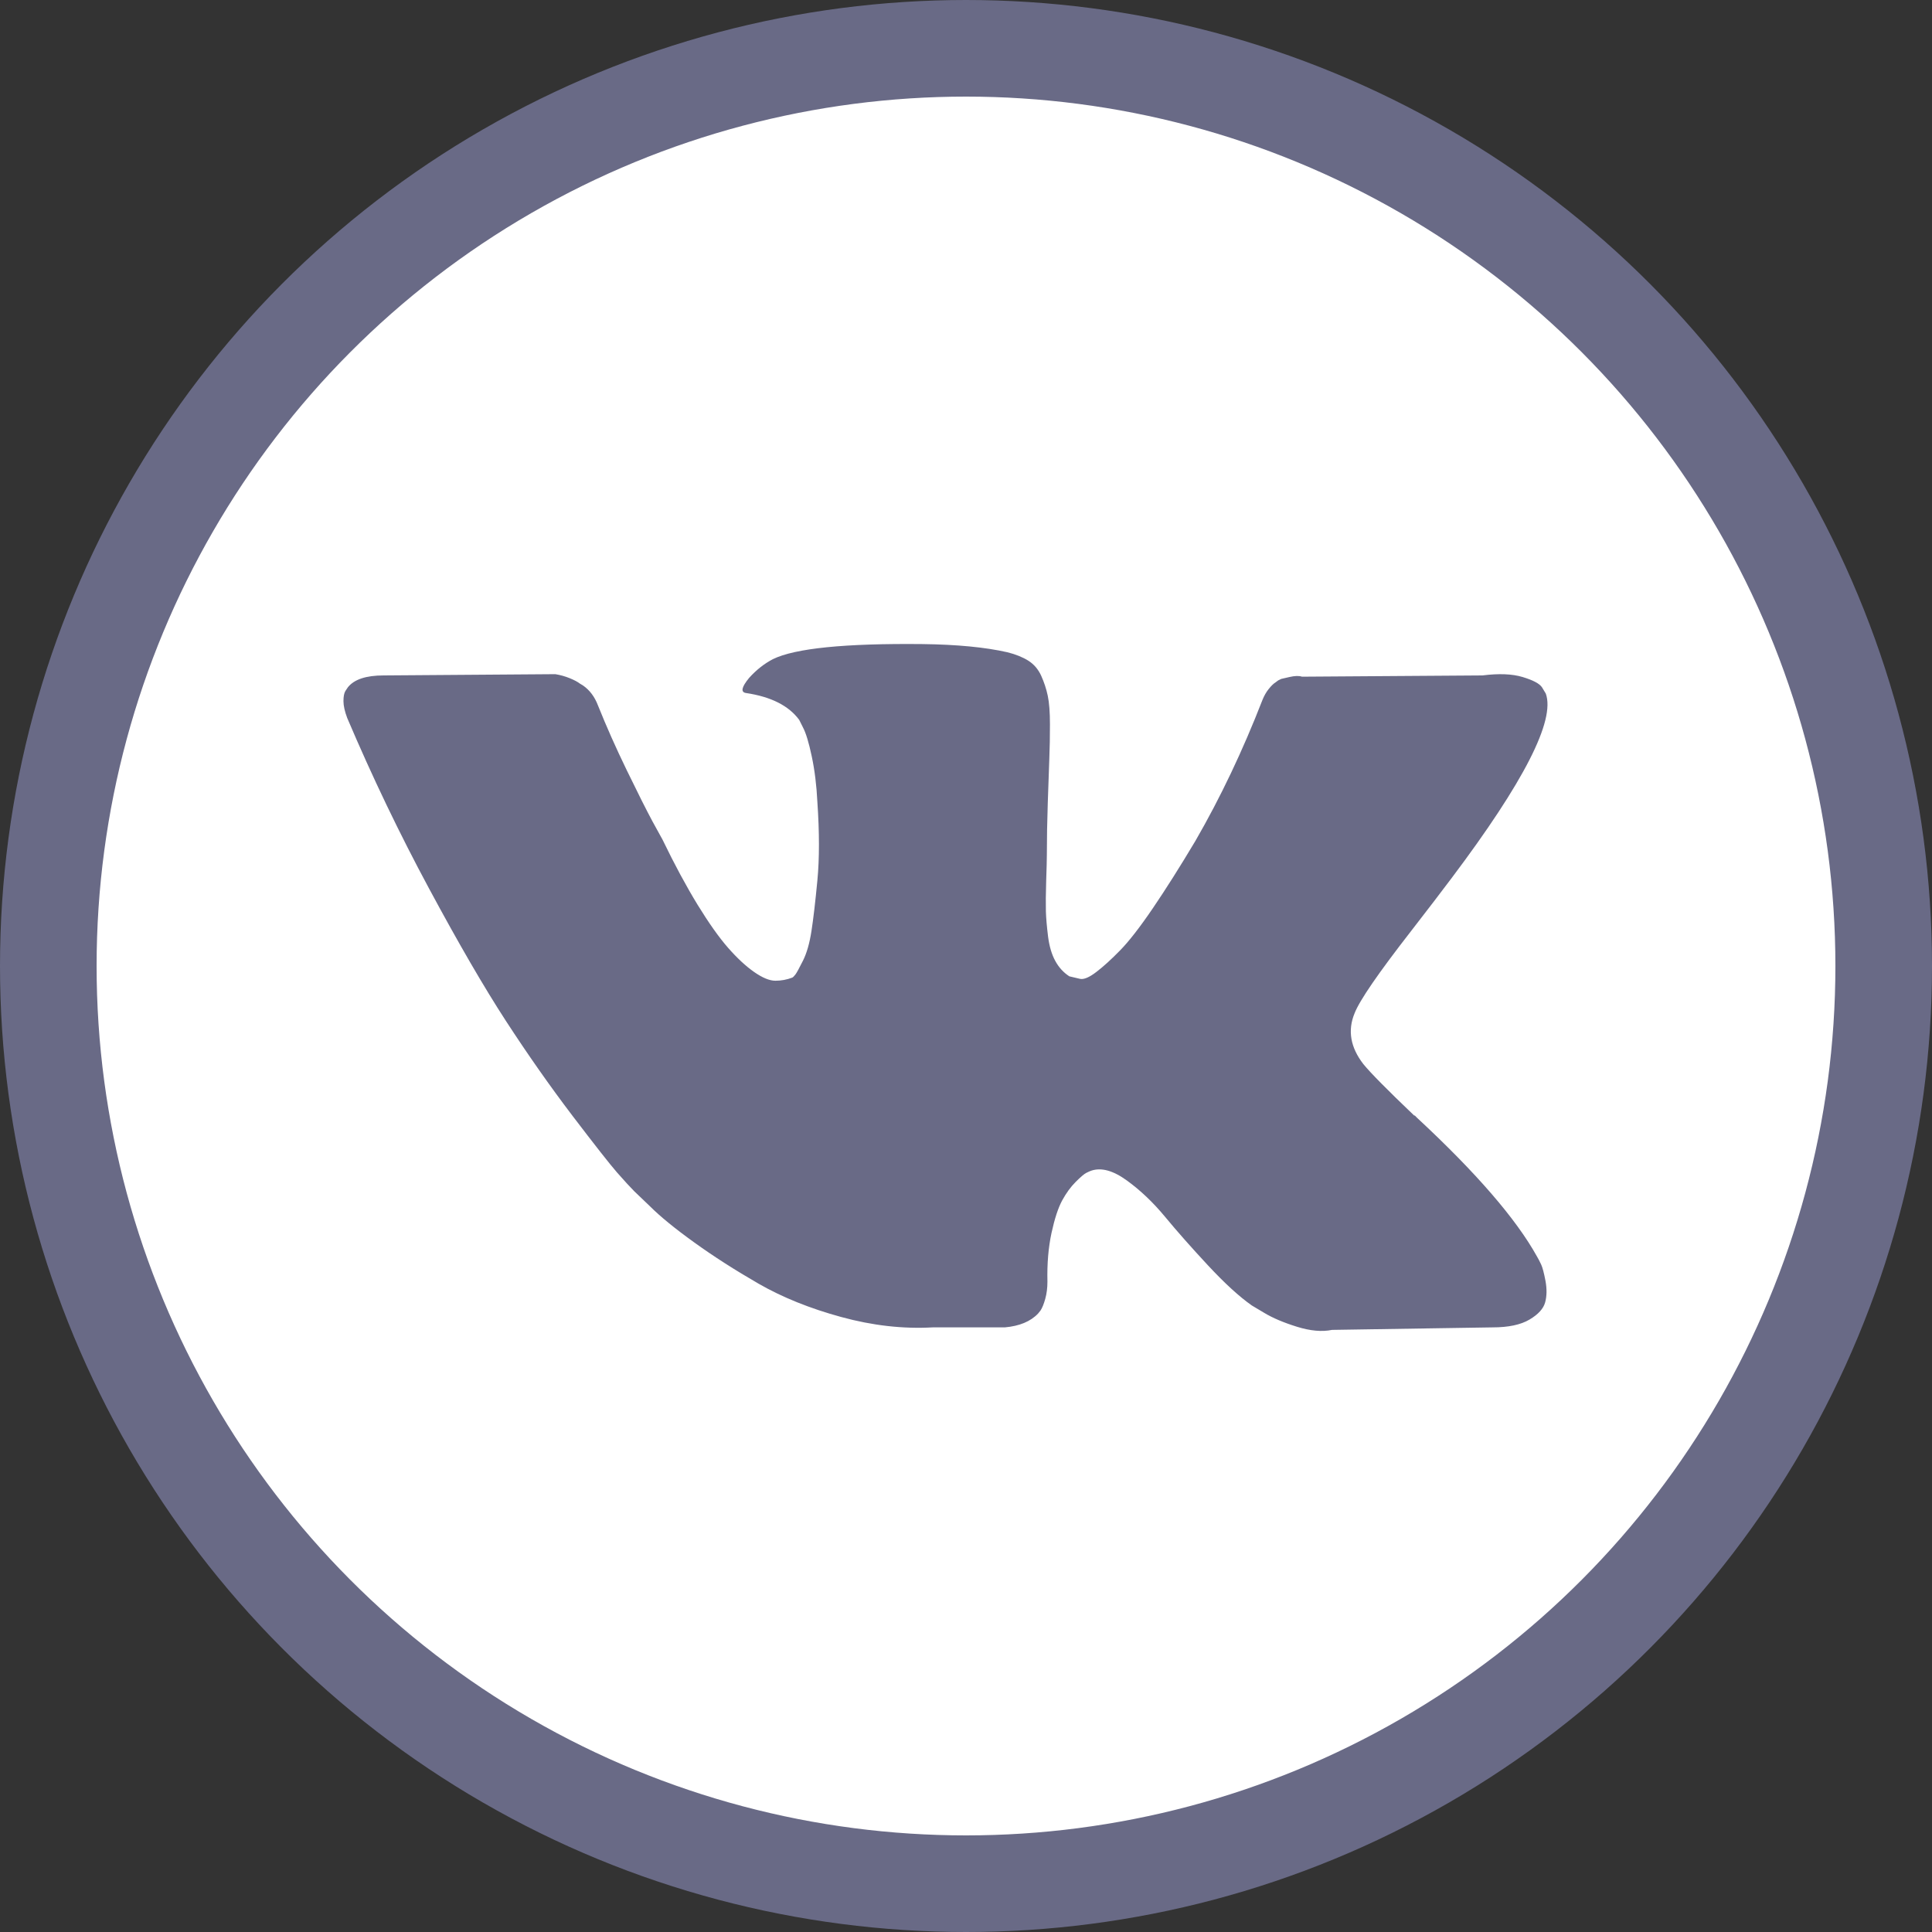 <svg width="40" height="40" viewBox="0 0 40 40" fill="none" xmlns="http://www.w3.org/2000/svg">
<rect x="0" y="0" width="40" height="40" fill="#333333" stroke="none"/>
<circle cx="20" cy="20" r="19" fill="white" stroke="#696A86" stroke-width="2"/>
<path d="M31.907 26.178C31.876 26.113 31.848 26.059 31.822 26.015C31.39 25.236 30.563 24.28 29.343 23.147L29.317 23.121L29.305 23.108L29.291 23.095H29.278C28.725 22.567 28.374 22.212 28.227 22.031C27.959 21.685 27.898 21.334 28.045 20.979C28.149 20.711 28.539 20.145 29.213 19.279C29.568 18.821 29.849 18.453 30.057 18.176C31.554 16.186 32.203 14.914 32.004 14.36L31.926 14.231C31.875 14.153 31.74 14.082 31.524 14.017C31.308 13.952 31.031 13.941 30.693 13.984L26.956 14.01C26.895 13.989 26.809 13.991 26.696 14.017C26.584 14.043 26.527 14.056 26.527 14.056L26.462 14.088L26.41 14.127C26.367 14.153 26.32 14.199 26.268 14.264C26.216 14.328 26.173 14.404 26.138 14.491C25.731 15.538 25.269 16.511 24.749 17.411C24.429 17.947 24.135 18.412 23.867 18.806C23.599 19.2 23.373 19.49 23.192 19.675C23.01 19.861 22.846 20.011 22.699 20.123C22.552 20.236 22.439 20.283 22.361 20.266C22.283 20.249 22.21 20.231 22.14 20.214C22.019 20.136 21.922 20.03 21.849 19.896C21.775 19.762 21.725 19.593 21.699 19.39C21.674 19.186 21.658 19.011 21.654 18.864C21.65 18.717 21.652 18.509 21.66 18.241C21.669 17.973 21.674 17.791 21.674 17.696C21.674 17.367 21.68 17.01 21.693 16.625C21.706 16.24 21.716 15.935 21.725 15.71C21.734 15.486 21.738 15.247 21.738 14.996C21.738 14.746 21.723 14.549 21.693 14.406C21.663 14.263 21.617 14.125 21.557 13.991C21.496 13.857 21.407 13.753 21.291 13.679C21.174 13.606 21.029 13.547 20.856 13.504C20.397 13.4 19.813 13.344 19.104 13.335C17.494 13.318 16.46 13.422 16.002 13.647C15.82 13.742 15.656 13.872 15.509 14.036C15.353 14.226 15.331 14.33 15.444 14.348C15.963 14.425 16.331 14.611 16.547 14.905L16.625 15.061C16.685 15.174 16.746 15.373 16.806 15.658C16.867 15.944 16.906 16.26 16.923 16.606C16.966 17.237 16.966 17.778 16.923 18.228C16.88 18.678 16.839 19.028 16.8 19.279C16.761 19.53 16.703 19.733 16.625 19.889C16.547 20.045 16.495 20.14 16.469 20.175C16.443 20.209 16.421 20.231 16.404 20.24C16.292 20.283 16.175 20.305 16.054 20.305C15.932 20.305 15.785 20.244 15.612 20.123C15.439 20.002 15.26 19.835 15.074 19.623C14.888 19.411 14.678 19.115 14.444 18.734C14.211 18.353 13.968 17.904 13.717 17.384L13.51 17.008C13.38 16.766 13.203 16.413 12.978 15.95C12.753 15.487 12.554 15.039 12.381 14.607C12.312 14.425 12.208 14.287 12.069 14.191L12.004 14.152C11.961 14.118 11.892 14.081 11.797 14.042C11.702 14.003 11.602 13.975 11.498 13.958L7.942 13.984C7.579 13.984 7.332 14.066 7.202 14.23L7.15 14.308C7.124 14.351 7.111 14.421 7.111 14.516C7.111 14.611 7.137 14.728 7.189 14.866C7.708 16.086 8.273 17.263 8.883 18.396C9.493 19.53 10.023 20.443 10.473 21.135C10.923 21.827 11.381 22.48 11.848 23.095C12.316 23.709 12.625 24.103 12.776 24.276C12.928 24.449 13.047 24.578 13.133 24.665L13.458 24.976C13.666 25.184 13.97 25.433 14.373 25.723C14.775 26.013 15.221 26.298 15.71 26.58C16.199 26.86 16.767 27.09 17.416 27.267C18.065 27.445 18.697 27.516 19.311 27.482H20.804C21.107 27.455 21.336 27.36 21.492 27.196L21.544 27.131C21.578 27.079 21.611 26.999 21.641 26.891C21.671 26.783 21.686 26.664 21.686 26.534C21.677 26.162 21.706 25.827 21.77 25.528C21.835 25.23 21.909 25.005 21.991 24.854C22.074 24.702 22.167 24.574 22.27 24.471C22.374 24.367 22.448 24.304 22.491 24.283C22.534 24.261 22.569 24.246 22.595 24.237C22.802 24.168 23.047 24.235 23.328 24.439C23.609 24.642 23.873 24.893 24.12 25.191C24.367 25.49 24.663 25.825 25.009 26.197C25.355 26.569 25.658 26.846 25.917 27.028L26.177 27.183C26.35 27.287 26.575 27.383 26.852 27.469C27.128 27.555 27.371 27.577 27.579 27.534L30.901 27.482C31.23 27.482 31.485 27.428 31.667 27.32C31.849 27.212 31.956 27.093 31.991 26.963C32.026 26.833 32.028 26.686 31.998 26.521C31.967 26.357 31.937 26.242 31.907 26.178Z" fill="#696A86"/>
</svg>
